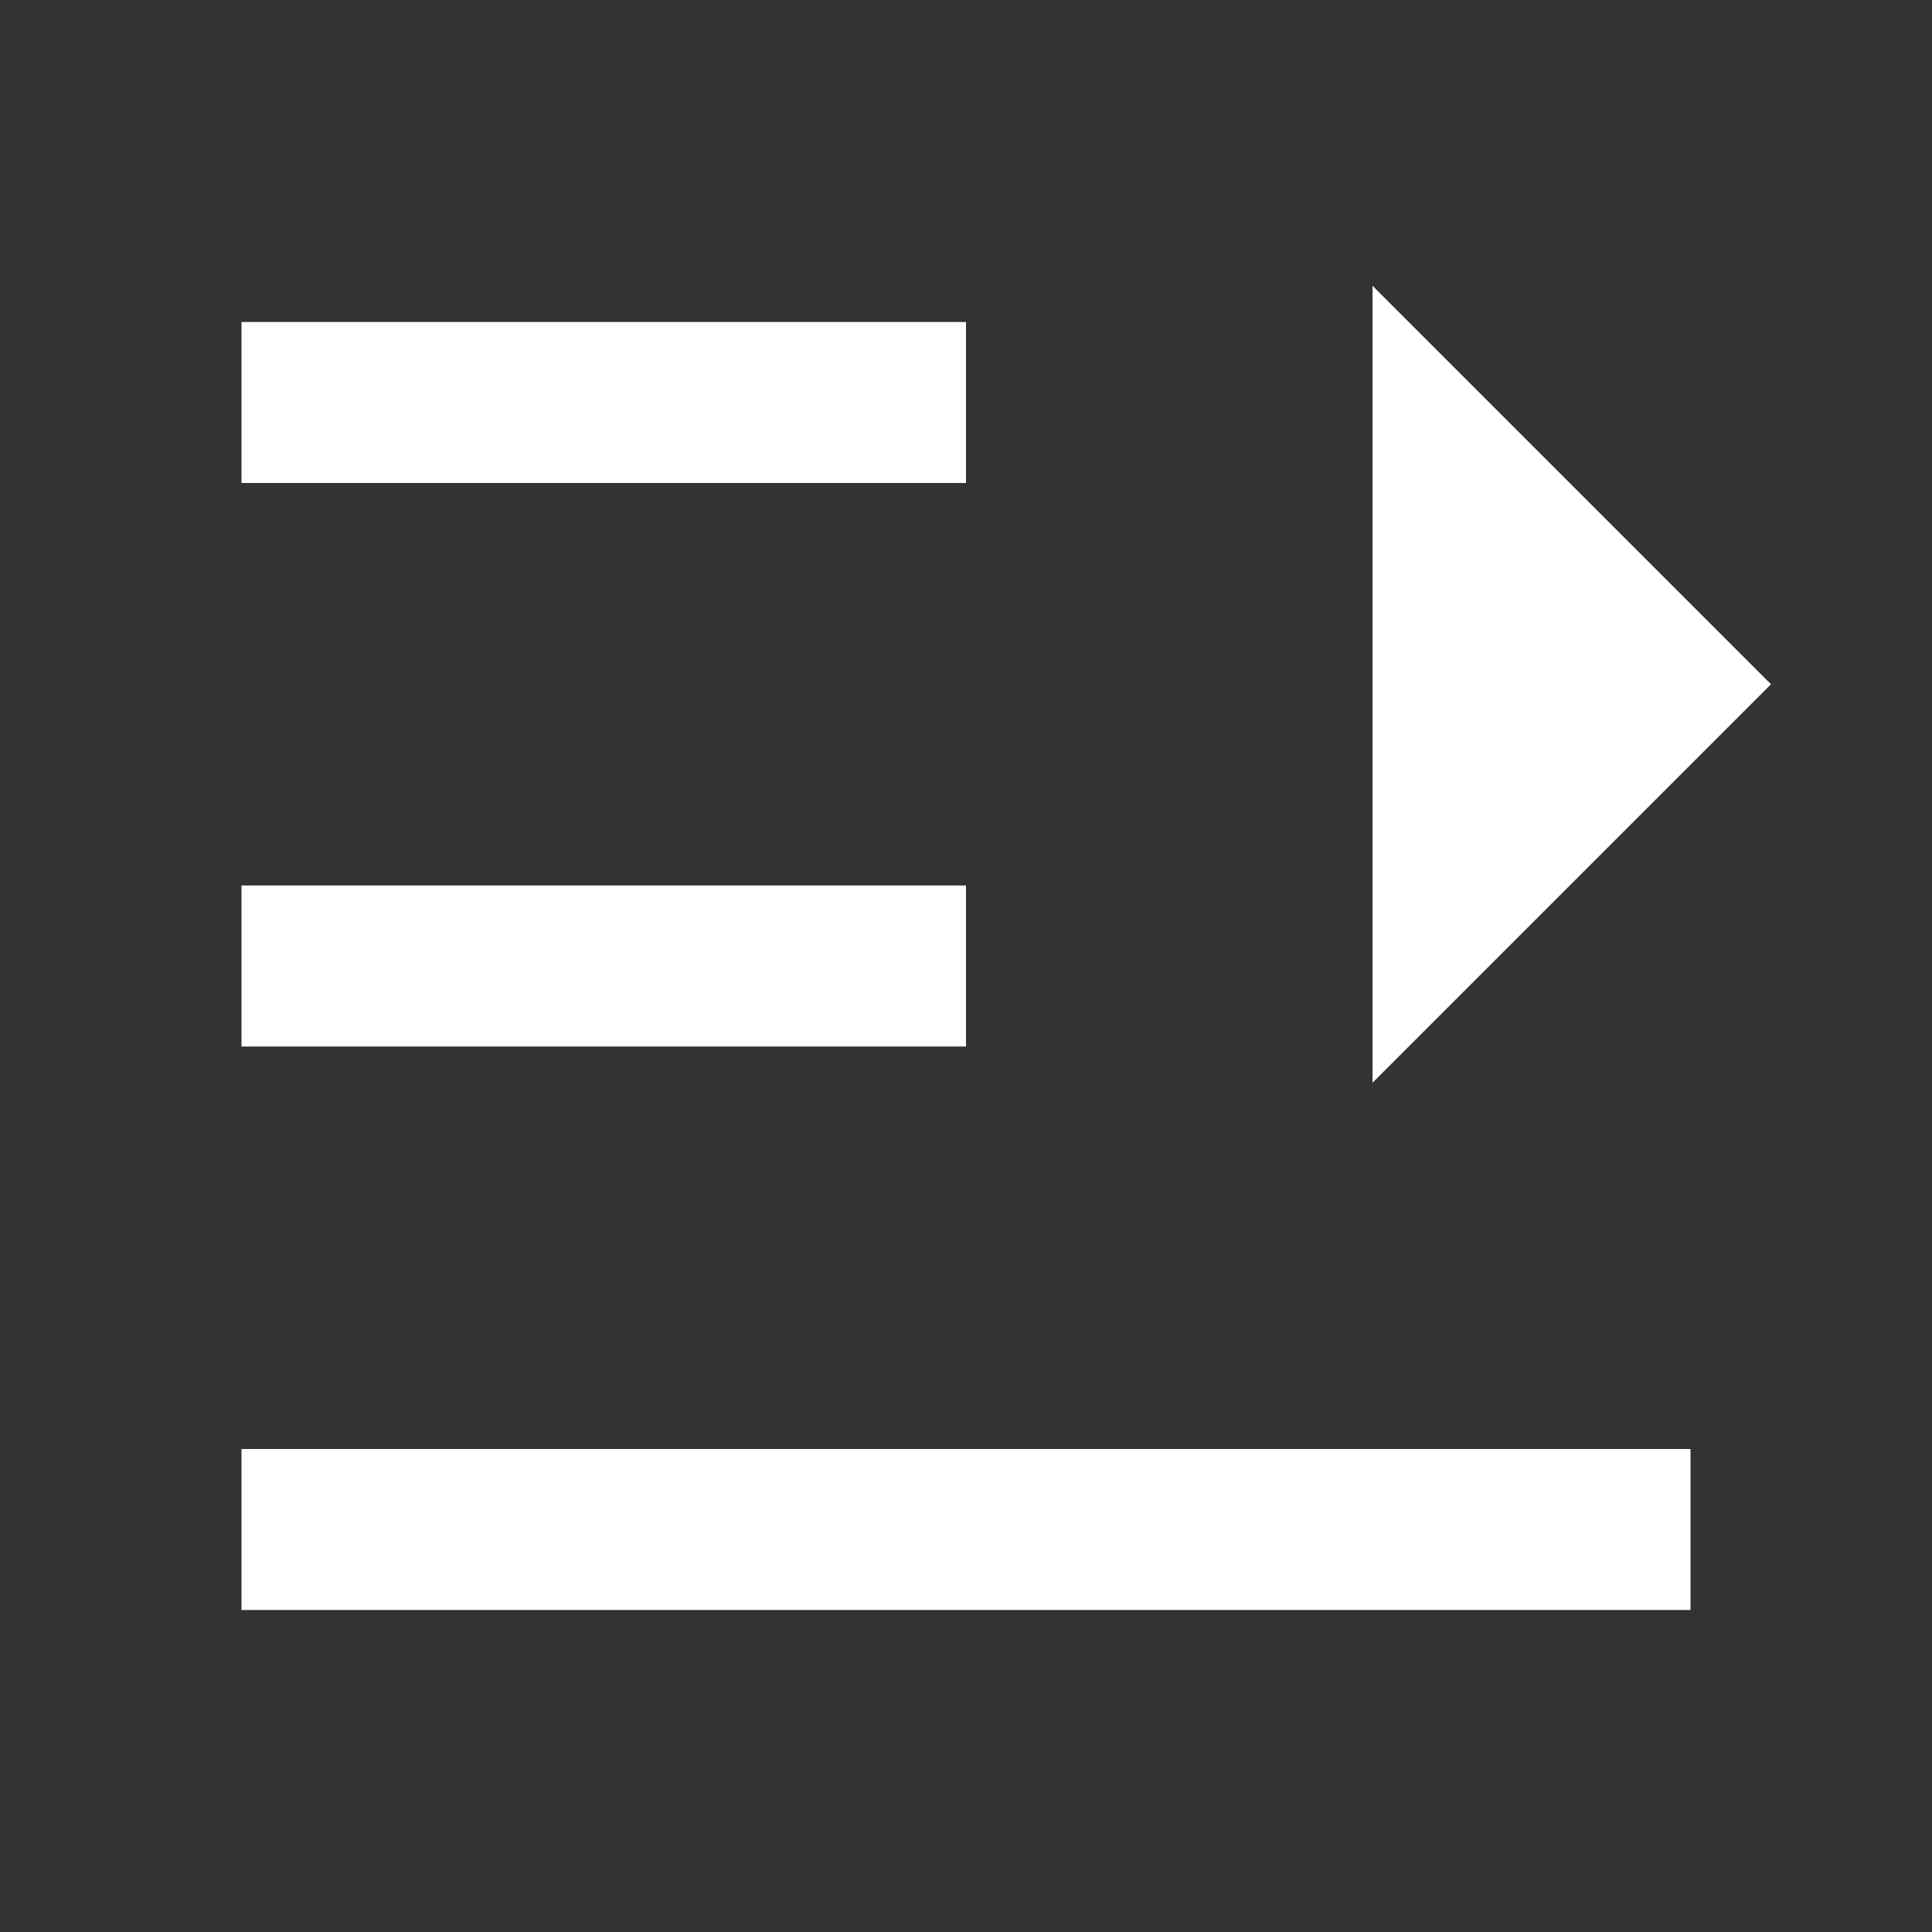 <svg width="36" height="36" viewBox="0 0 36 36" fill="none" xmlns="http://www.w3.org/2000/svg">
<rect x="0" y="0" width="36" height="36" fill="#333333" stroke="none"/>
<path d="M31.5 27V30H4.5V27H31.5ZM25.575 5.325L33 12.75L25.575 20.175V5.325V5.325ZM18 16.5V19.5H4.5V16.5H18ZM18 6V9H4.5V6H18Z" fill="white"/>
</svg>
